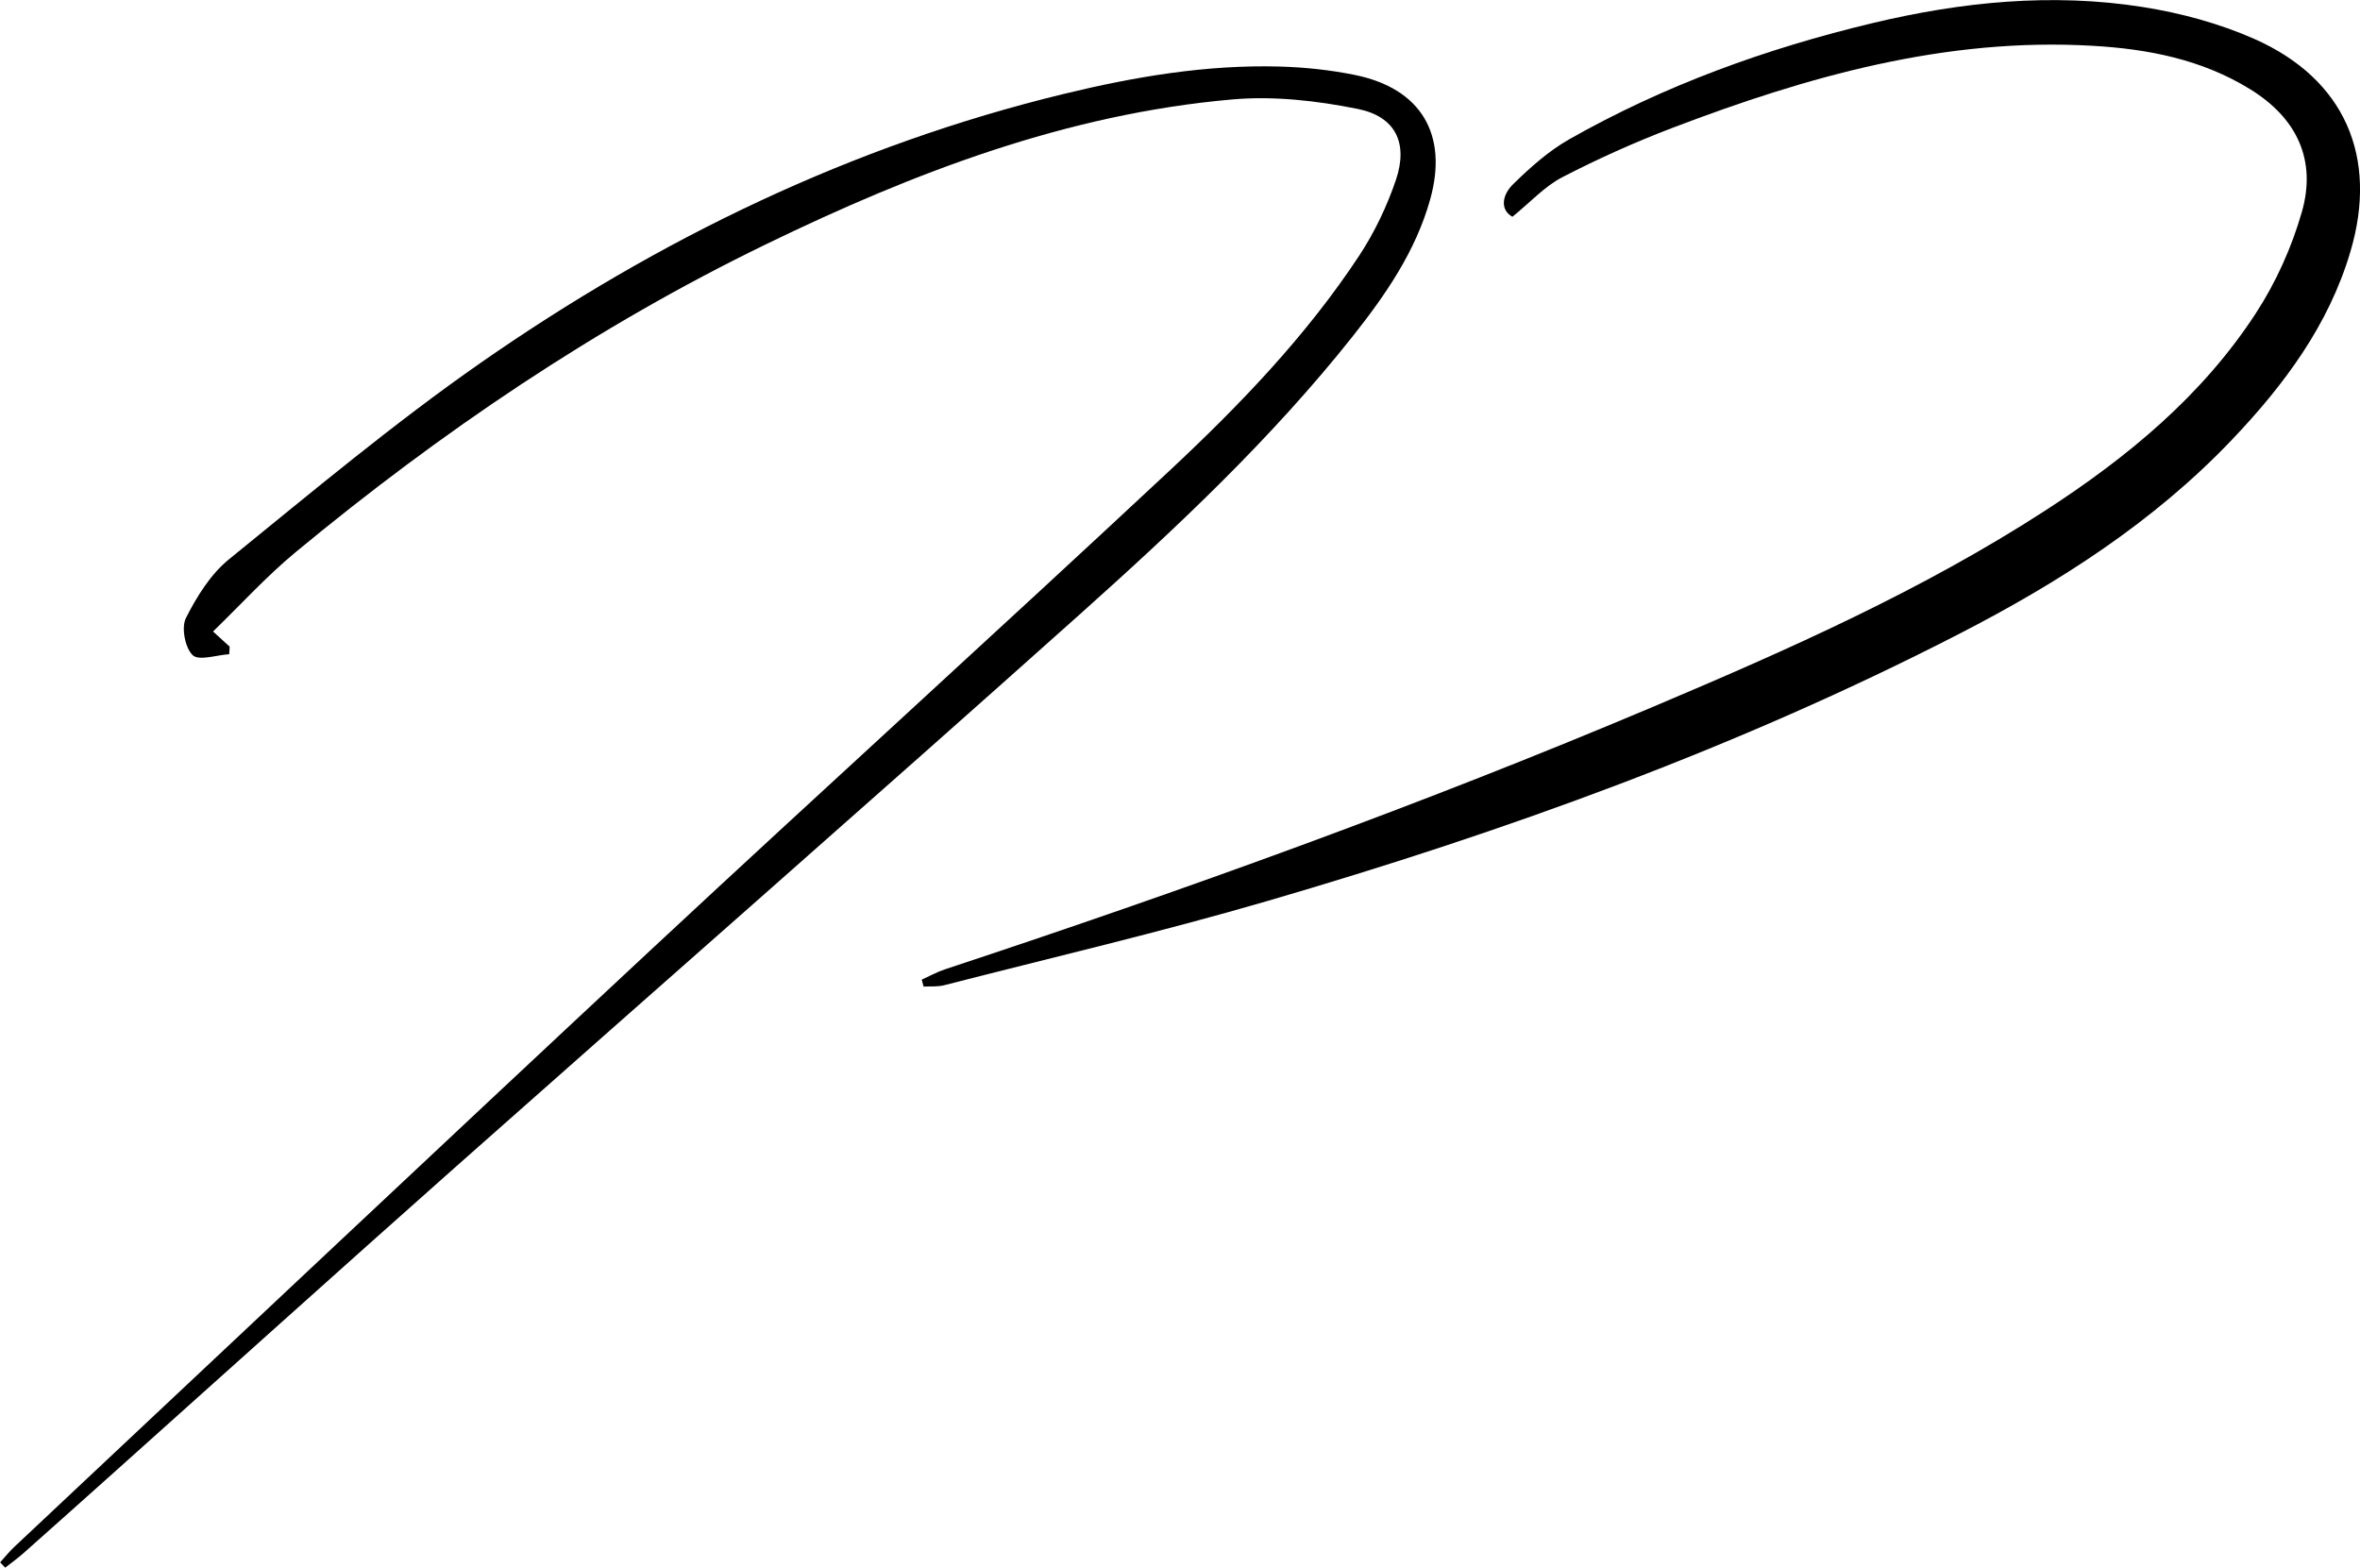 <svg xmlns="http://www.w3.org/2000/svg" viewBox="0 0 303.53 201.62">
  <path fill="currentColor" d="M118.54,126c1-.45,1.96-.99,2.99-1.33,30.82-10.19,61.34-21.19,91.25-33.84,17.31-7.32,34.49-14.94,50.32-25.2,10.52-6.82,20.14-14.74,27.04-25.35,2.58-3.96,4.61-8.47,5.91-13.01,1.92-6.69-.64-12.09-6.64-15.79-6.19-3.83-13.13-5.18-20.26-5.59-18.92-1.1-36.68,3.93-54.09,10.57-4.82,1.84-9.56,3.97-14.14,6.34-2.24,1.16-4.05,3.17-6.4,5.08-1.57-.87-1.4-2.74.11-4.21,2.18-2.13,4.54-4.24,7.17-5.74,12.23-6.94,25.34-11.68,39-14.95,11.5-2.75,23.13-3.92,34.84-2.07,4.87.77,9.81,2.11,14.31,4.1,11.61,5.14,15.96,15.16,12.35,27.35-2.8,9.48-8.54,17.16-15.24,24.2-10.09,10.59-22.23,18.36-35.13,24.99-28.44,14.62-58.37,25.42-88.99,34.35-13.73,4-27.67,7.26-41.53,10.82-.83.21-1.75.12-2.62.17-.08-.29-.16-.59-.24-.88Z"/>
  <path fill="currentColor" d="M27.37,81.19c1.07.98,1.62,1.48,2.17,1.98-.02.32-.04.64-.06.97-1.62.1-3.9.89-4.7.12-.98-.94-1.48-3.55-.87-4.77,1.4-2.77,3.19-5.66,5.57-7.58,10.63-8.63,21.17-17.46,32.39-25.28,22.89-15.94,47.73-27.95,74.99-34.56,9.11-2.21,18.32-3.77,27.73-3.51,3.25.09,6.53.44,9.71,1.09,8.47,1.74,11.97,7.64,9.65,15.97-1.87,6.71-5.75,12.31-9.99,17.66-10.43,13.14-22.63,24.6-35.09,35.74-26.61,23.79-53.47,47.3-80.18,70.98-14.81,13.14-29.52,26.39-44.27,39.59-3.79,3.39-7.58,6.78-11.38,10.15-.75.67-1.58,1.26-2.37,1.88-.22-.23-.44-.45-.65-.68.6-.66,1.15-1.36,1.8-1.97,27.35-25.67,54.64-51.41,82.08-76.98,22.06-20.55,44.41-40.81,66.45-61.39,9.03-8.43,17.63-17.35,24.47-27.73,1.97-2.99,3.57-6.35,4.72-9.74,1.59-4.72-.04-8.14-4.91-9.12-5.26-1.06-10.83-1.69-16.15-1.22-21.29,1.87-40.94,9.39-59.97,18.63-21.84,10.6-41.81,24.14-60.48,39.59-3.74,3.09-7.03,6.72-10.63,10.21Z"/>
</svg>
